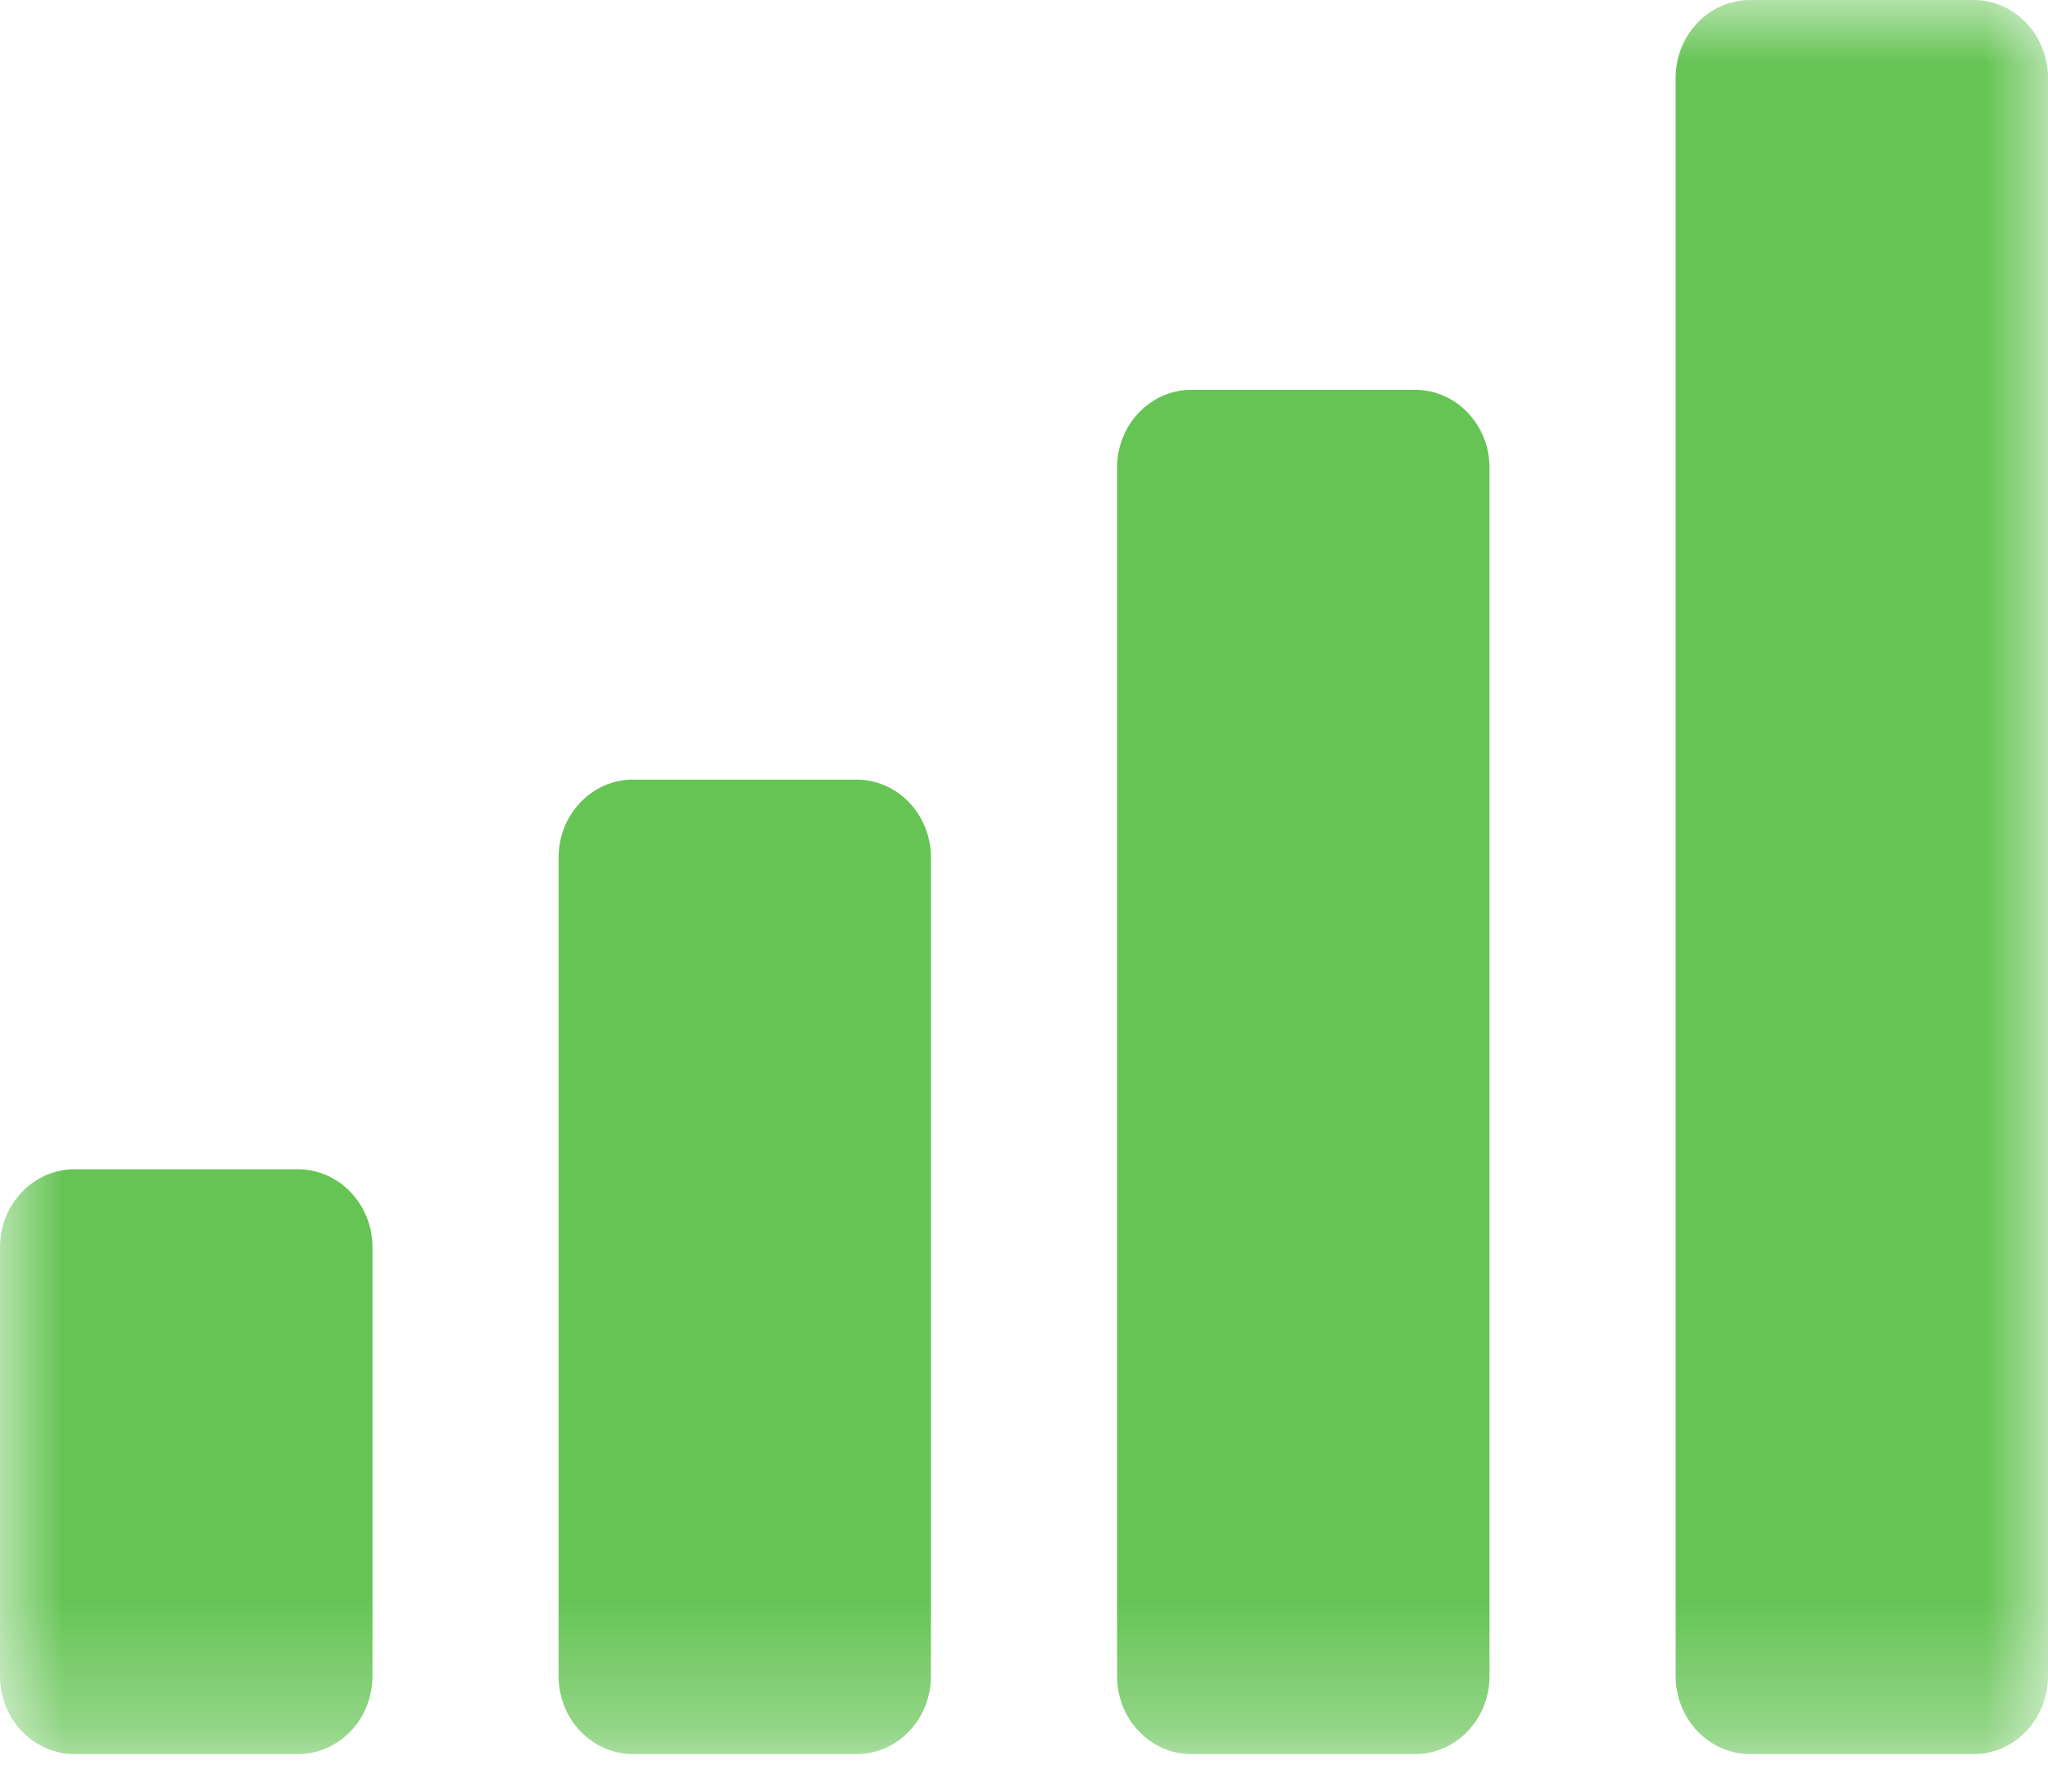 <?xml version="1.0" encoding="UTF-8"?>
<svg width="16px" height="14px" viewBox="0 0 16 14" version="1.1" xmlns="http://www.w3.org/2000/svg" xmlns:xlink="http://www.w3.org/1999/xlink">
    <title>4格信号</title>
    <defs>
        <polygon id="path-1" points="0 0 16 0 16 13.707 0 13.707"></polygon>
    </defs>
    <g id="页面-1" stroke="none" stroke-width="1" fill="none" fill-rule="evenodd">
        <g id="经过滚动条" transform="translate(-921, -19)">
            <g id="编组-3备份-3" transform="translate(910, 10)">
                <g id="4格信号" transform="translate(11, 9)">
                    <mask id="mask-2" fill="white">
                        <use xlink:href="#path-1"></use>
                    </mask>
                    <g id="Clip-2"></g>
                    <path d="M-6.82121026e-13,9.747 C-6.82121026e-13,9.411 0.26,9.137 0.582,9.137 L2.327,9.137 C2.649,9.137 2.91,9.41 2.91,9.747 L2.91,13.097 C2.91,13.434 2.649,13.707 2.327,13.707 L0.582,13.707 C0.428,13.707 0.28,13.643 0.17,13.528 C0.061,13.414 -0,13.259 -6.82121026e-13,13.097 L-6.82121026e-13,9.747 Z" id="Fill-1" fill="#66C455" mask="url(#mask-2)"></path>
                    <path d="M4.364,6.701 C4.364,6.365 4.624,6.092 4.945,6.092 L6.691,6.092 C7.012,6.092 7.273,6.364 7.273,6.701 L7.273,13.097 C7.273,13.434 7.013,13.707 6.691,13.707 L4.945,13.707 C4.791,13.707 4.643,13.642 4.534,13.528 C4.425,13.414 4.364,13.259 4.364,13.097 L4.364,6.701 Z" id="路径" fill="#66C455" mask="url(#mask-2)"></path>
                    <path d="M8.727,3.655 C8.727,3.319 8.987,3.046 9.309,3.046 L11.055,3.046 C11.376,3.046 11.637,3.319 11.637,3.655 L11.637,13.098 C11.637,13.434 11.376,13.707 11.055,13.707 L9.309,13.707 C9.155,13.708 9.007,13.643 8.898,13.529 C8.788,13.415 8.727,13.259 8.727,13.098 L8.727,3.655 Z" id="路径" fill="#66C455" mask="url(#mask-2)"></path>
                    <path d="M13.091,0.609 C13.091,0.273 13.351,-2.41670136e-06 13.673,-2.41670136e-06 L15.419,-2.41670136e-06 C15.739,-2.41670136e-06 16,0.272 16,0.61 L16,13.097 C16,13.434 15.74,13.707 15.419,13.707 L13.673,13.707 C13.518,13.707 13.37,13.642 13.261,13.528 C13.152,13.414 13.091,13.259 13.091,13.097 L13.091,0.609 Z" id="路径" fill="#66C455" mask="url(#mask-2)"></path>
                </g>
            </g>
        </g>
    </g>
</svg>